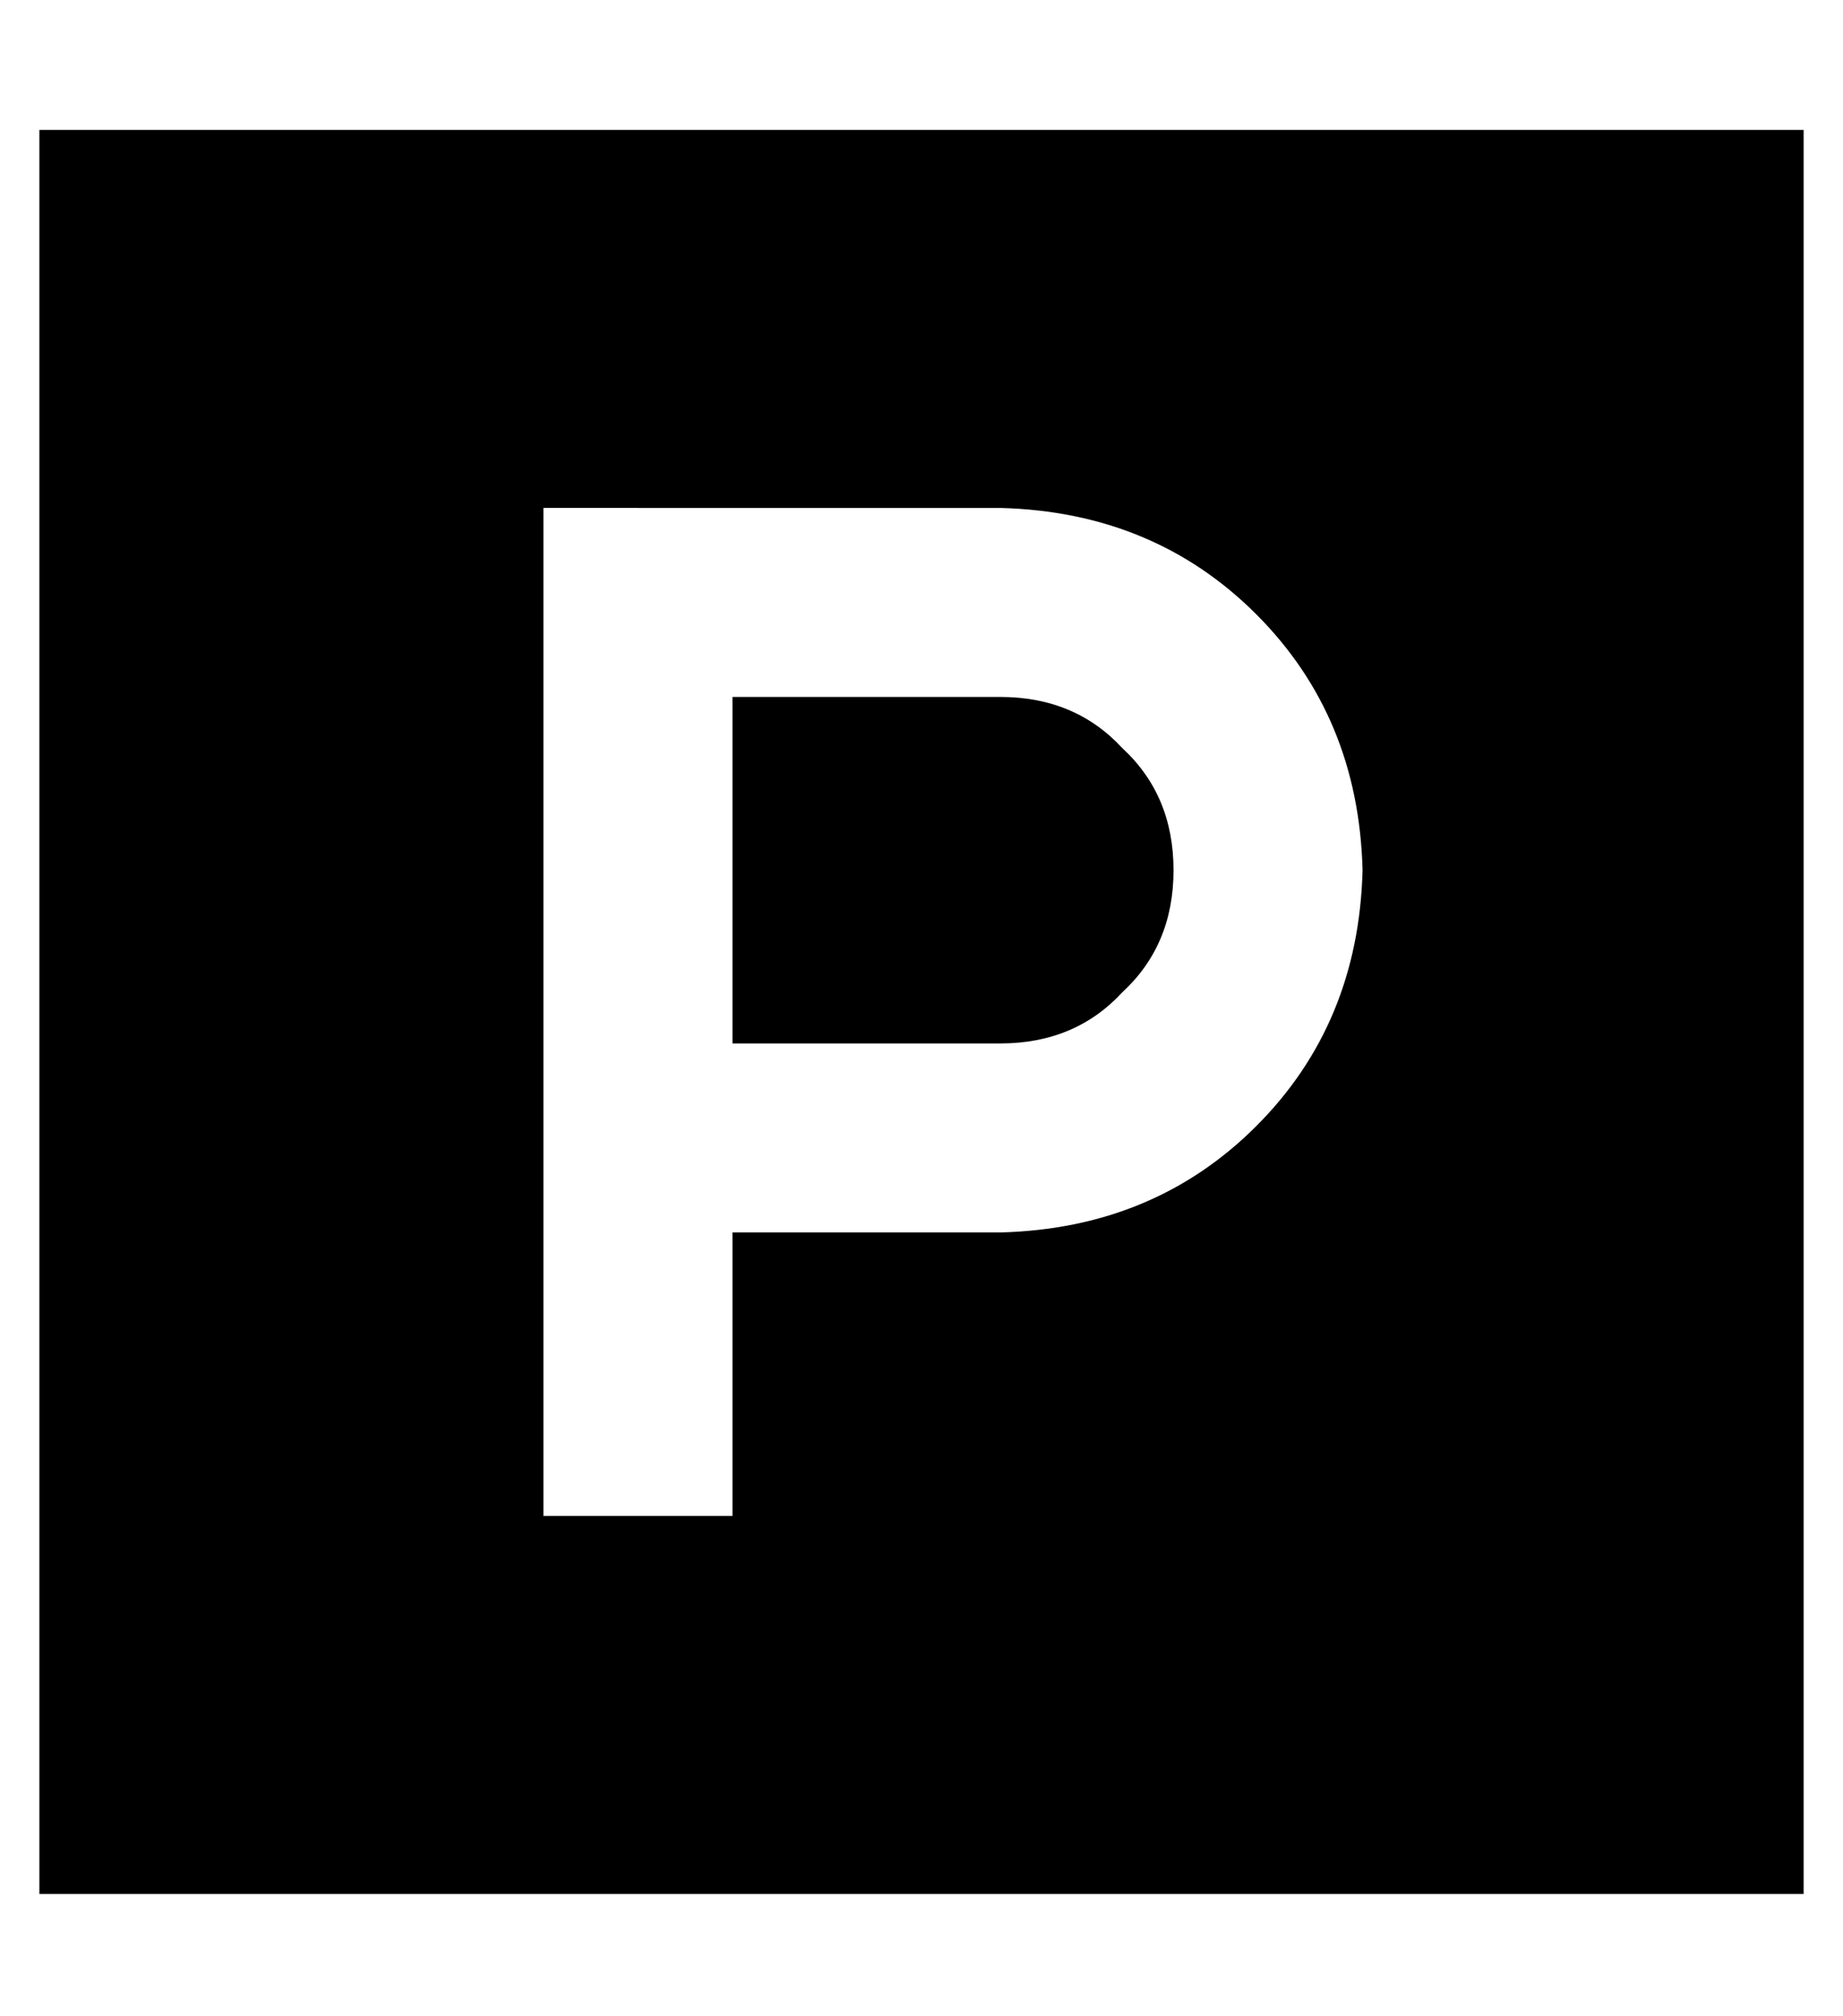<?xml version="1.0" standalone="no"?>
<!DOCTYPE svg PUBLIC "-//W3C//DTD SVG 1.1//EN" "http://www.w3.org/Graphics/SVG/1.1/DTD/svg11.dtd" >
<svg xmlns="http://www.w3.org/2000/svg" xmlns:xlink="http://www.w3.org/1999/xlink" version="1.1" viewBox="-10 -40 468 512">
   <path fill="currentColor"
d="M448 -7h-448h448h-448v448v0h448v0v-448v0zM152 89h92h-92h92q39 1 65 27t27 65q-1 39 -27 65t-65 27h-68v0v48v0v24v0h-48v0v-24v0v-72v0v-136v0v-24v0h24v0zM244 225q19 0 31 -13v0v0q13 -12 13 -31t-13 -31q-12 -13 -31 -13h-68v0v88v0h68v0z" />
</svg>
